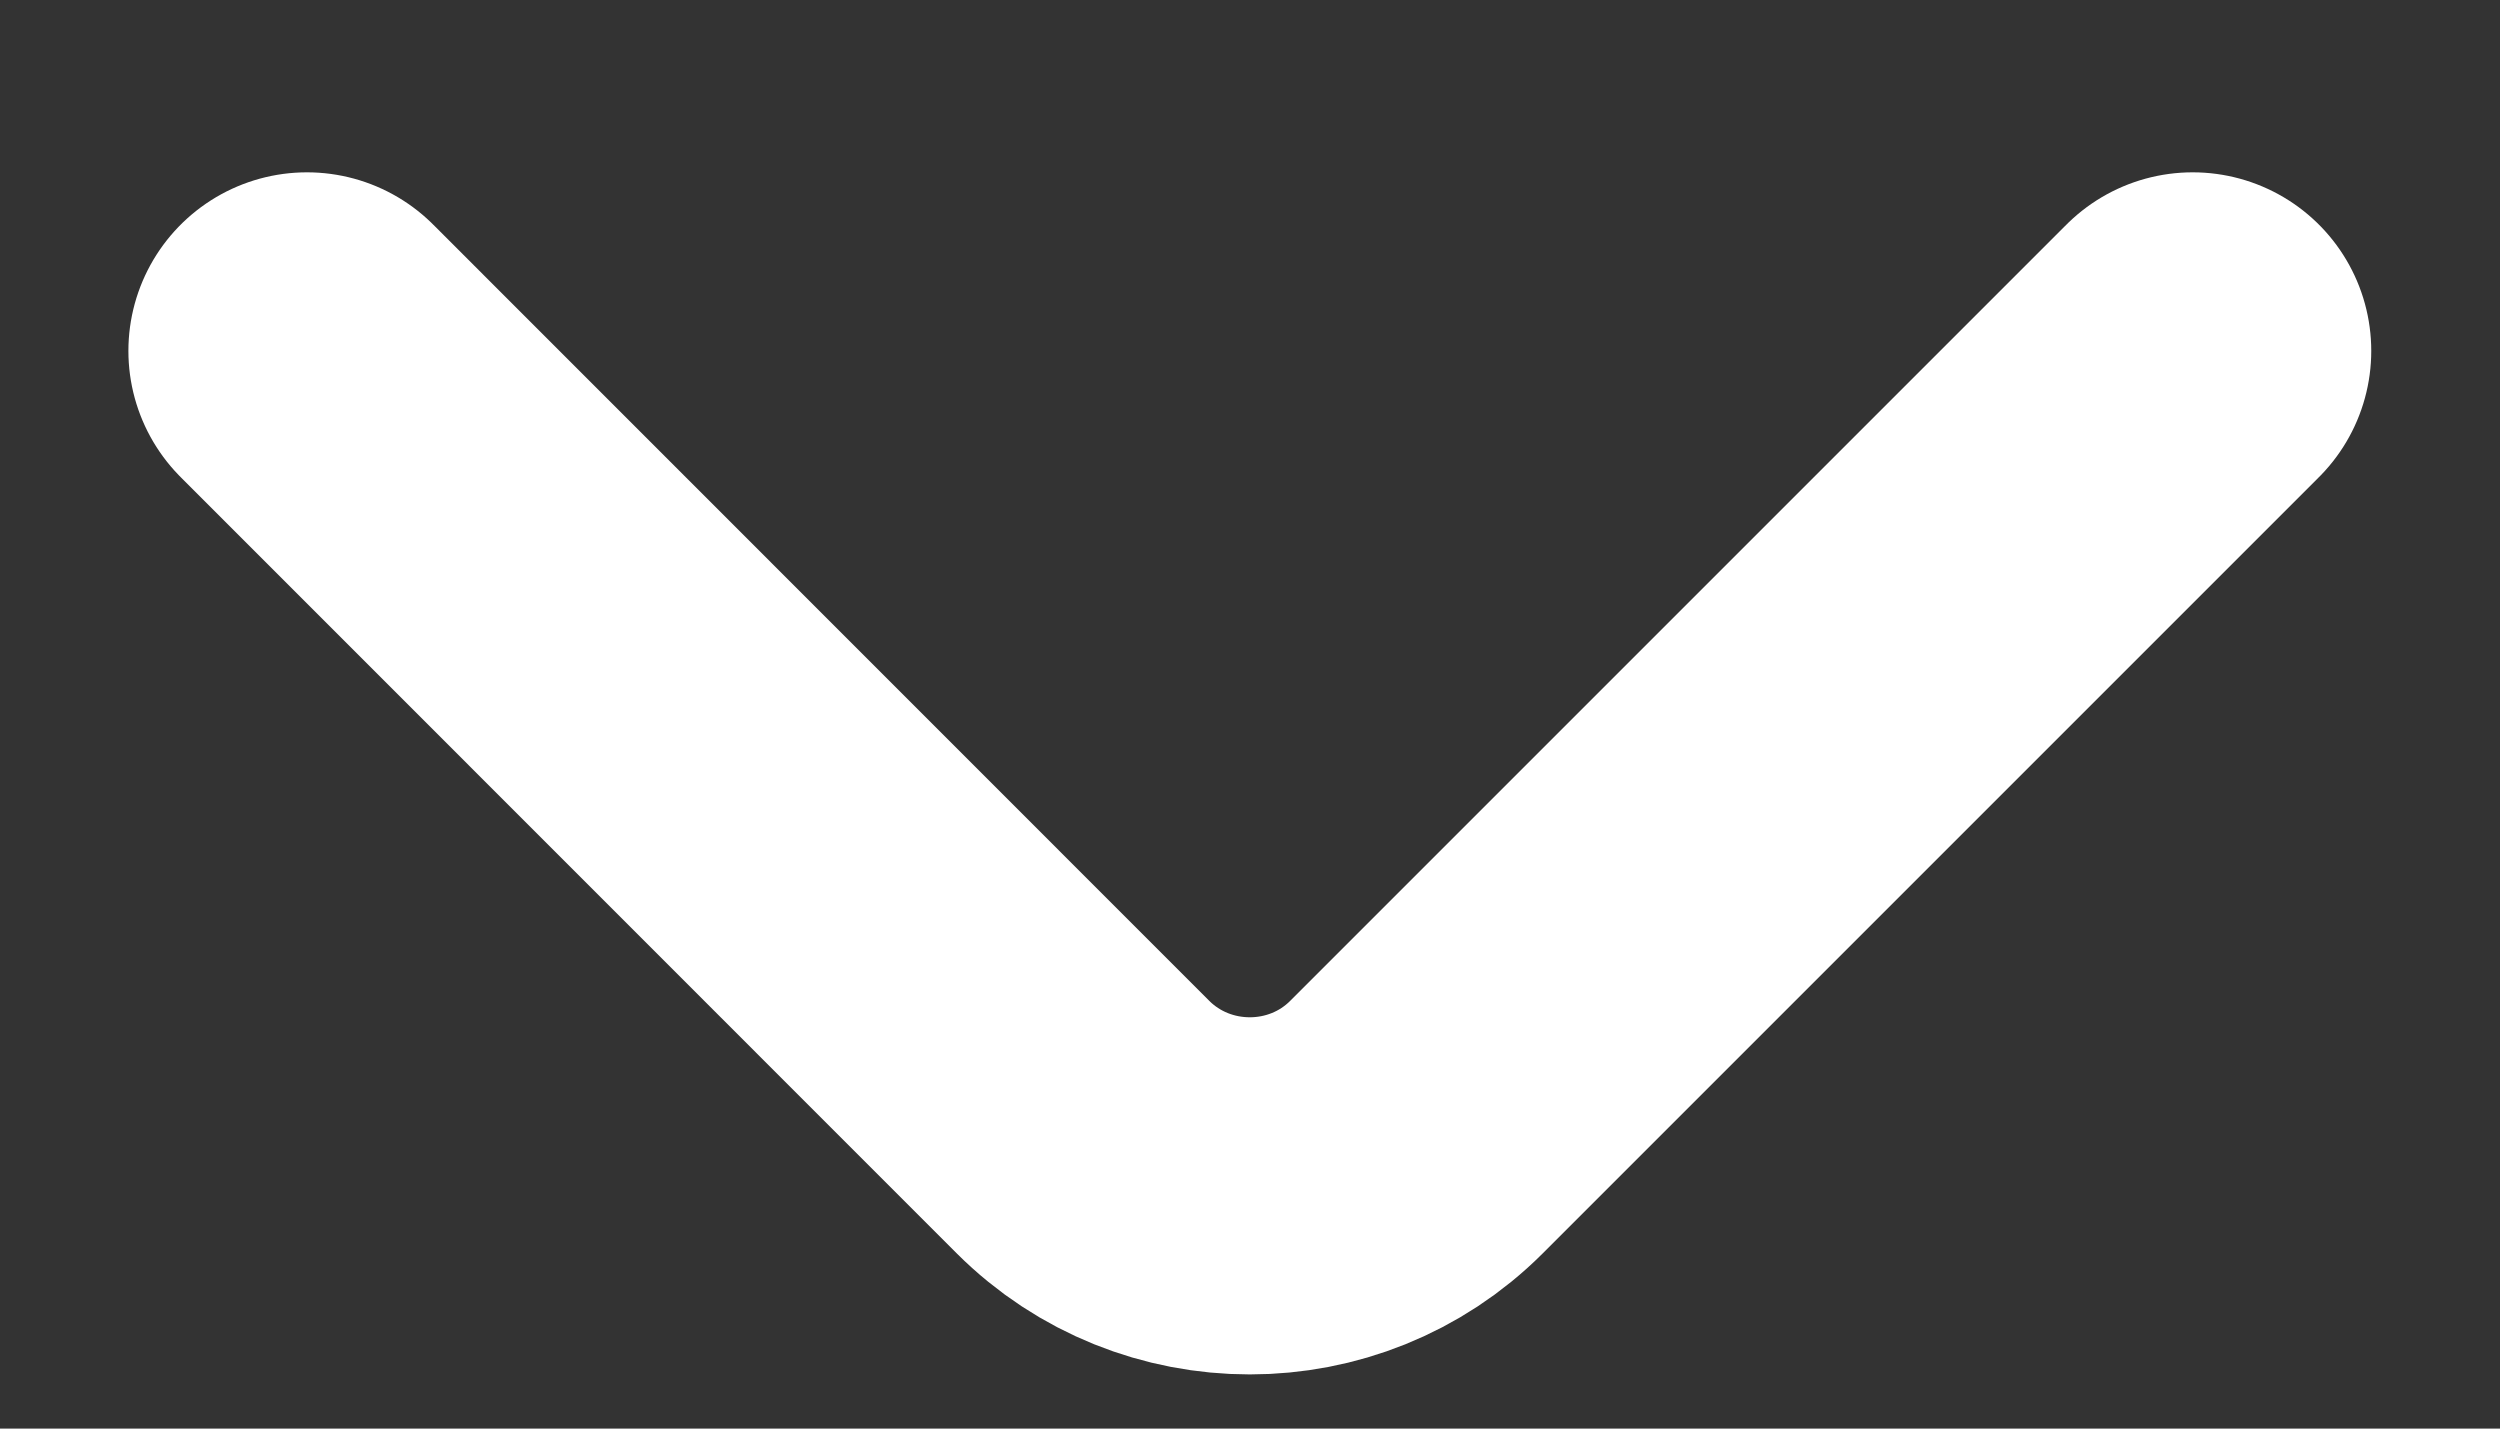 <svg width="14" height="8" viewBox="0 0 14 8" fill="none" xmlns="http://www.w3.org/2000/svg">
<rect x="0" y="0" width="14" height="8" fill="#333333" stroke="none"/>
<path d="M12.279 1.965L7.932 6.312C7.419 6.825 6.579 6.825 6.065 6.312L1.719 1.965" stroke="white" stroke-width="2" stroke-miterlimit="10" stroke-linecap="round" stroke-linejoin="round"/>
</svg>
